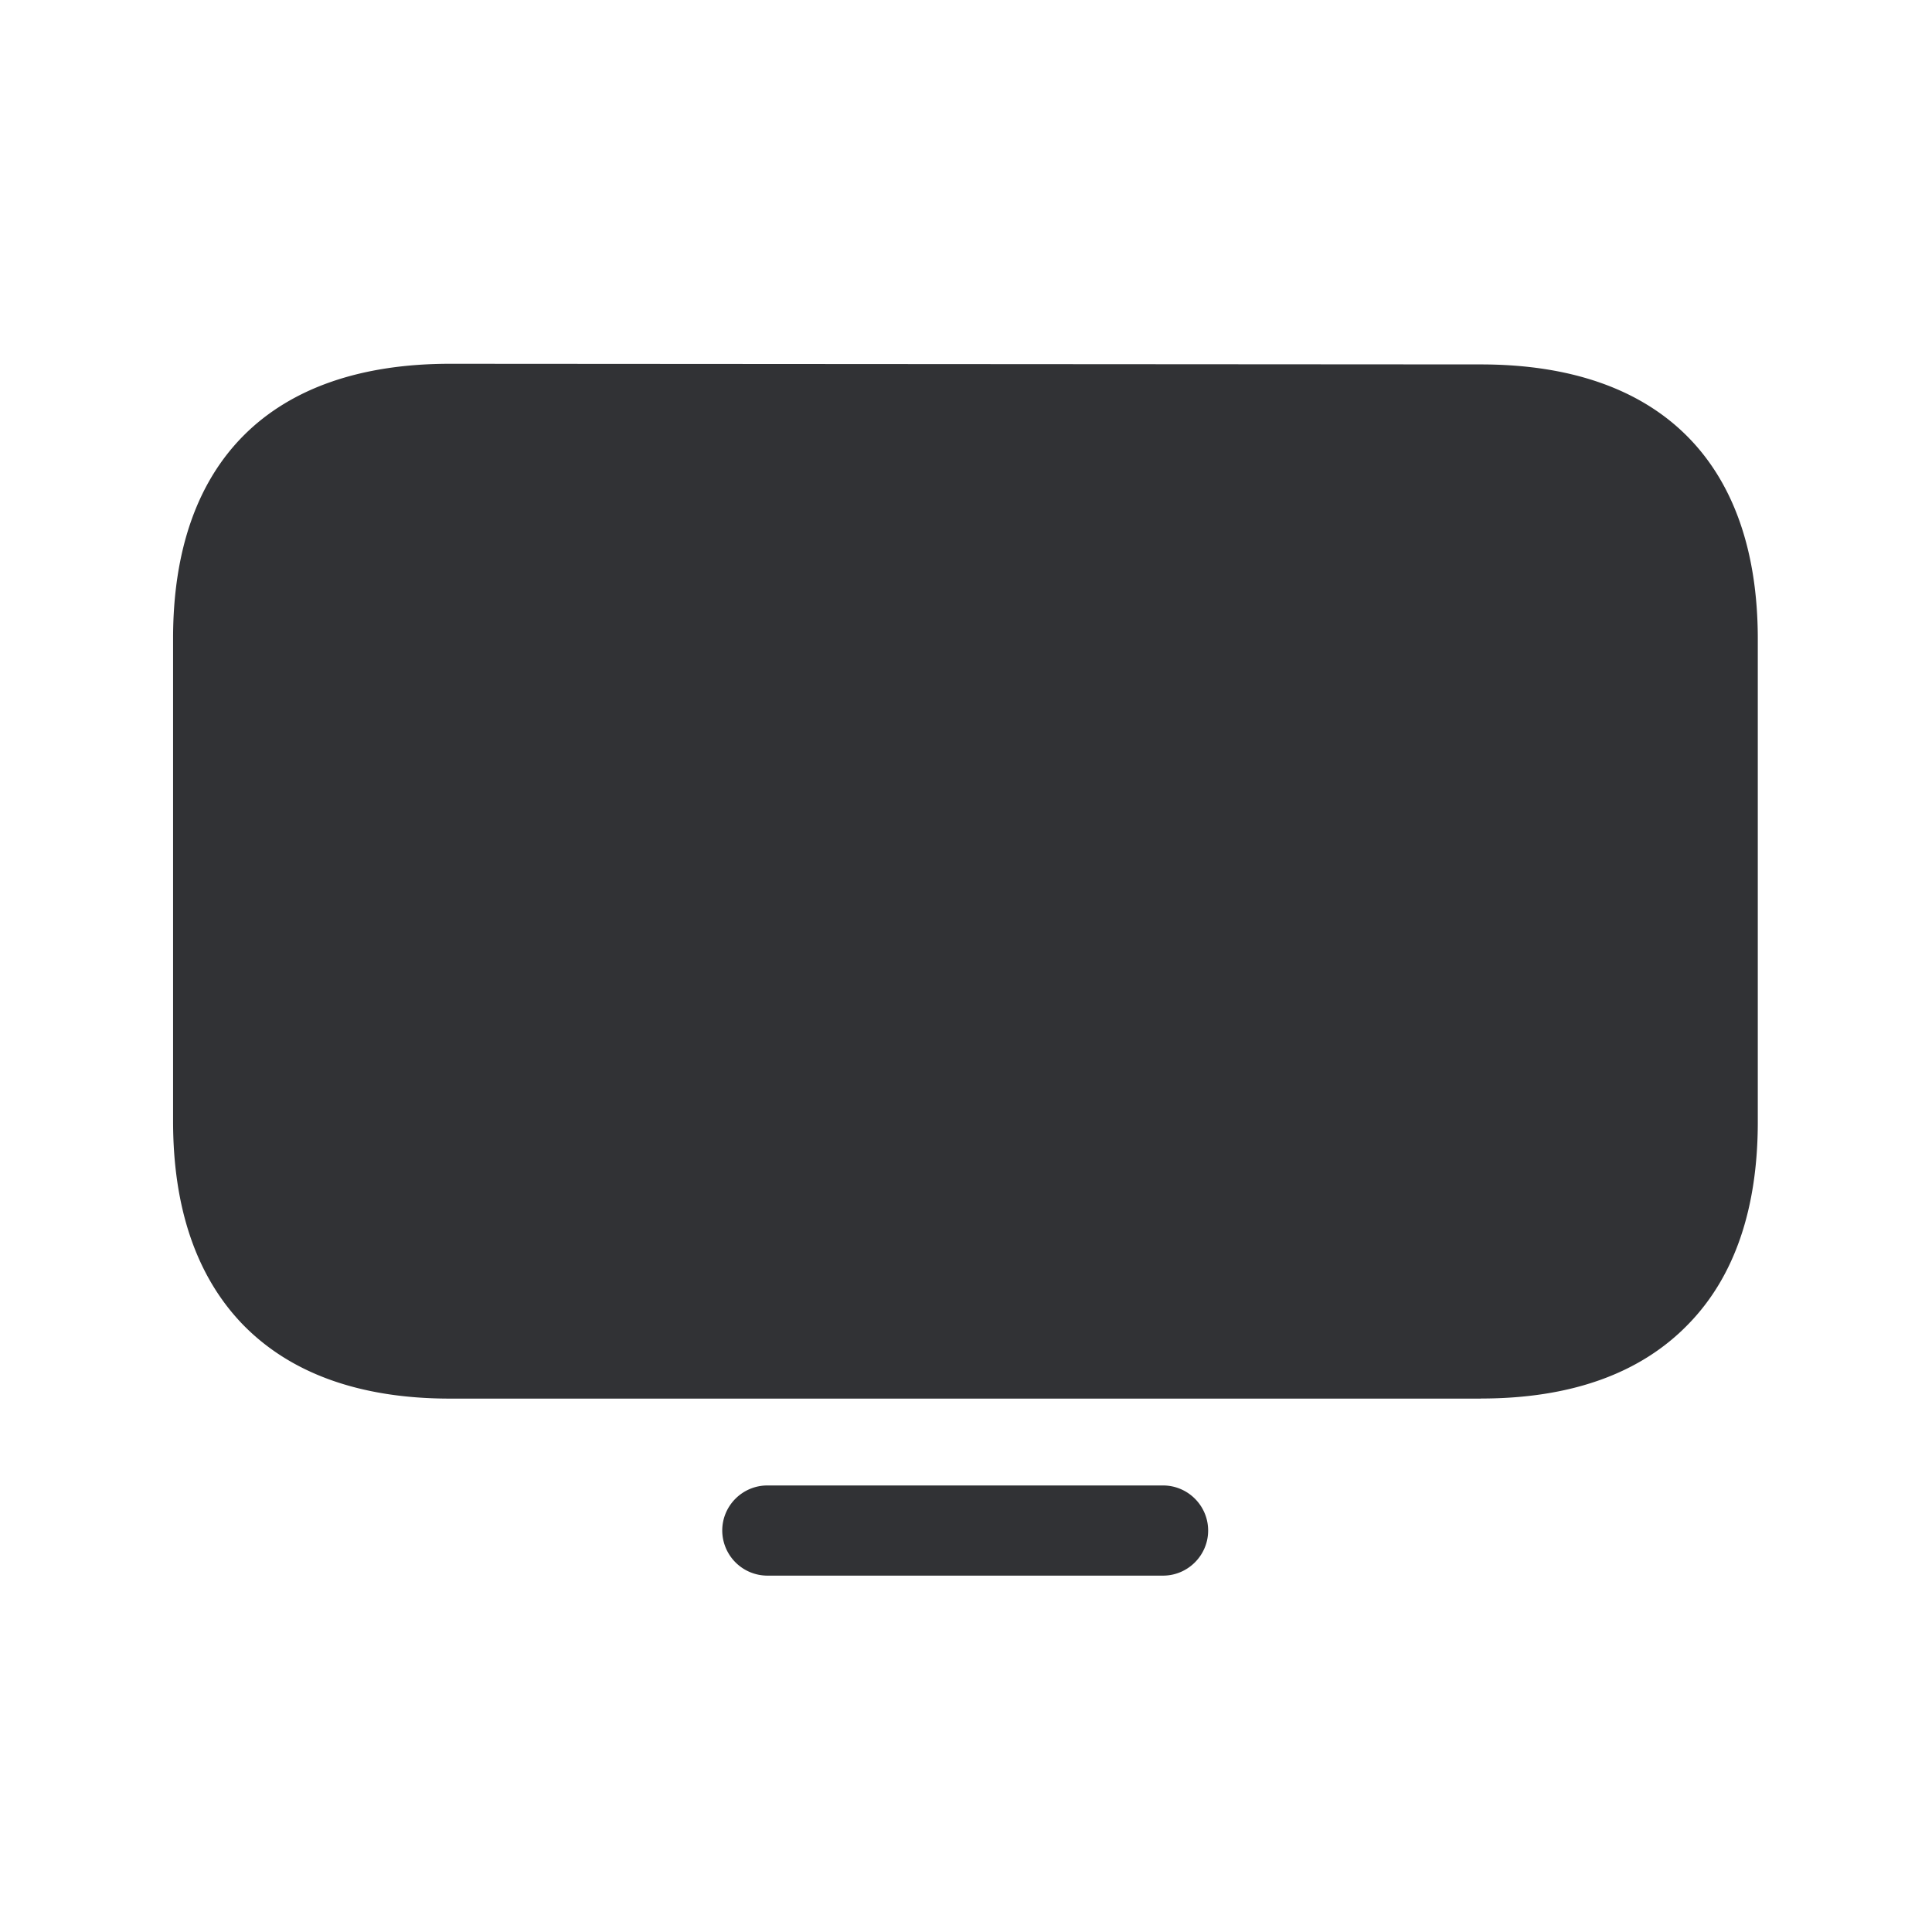 <svg width="24" height="24" viewBox="0 0 24 24" xmlns="http://www.w3.org/2000/svg"><path d="M18.396 17.374H5.59c-1.12 0-1.989-.314-2.583-.93-.568-.594-.857-1.44-.857-2.515V7.93c0-2.201 1.221-3.411 3.44-3.411l12.806.008c2.219 0 3.44 1.213 3.44 3.412v5.997c0 1.076-.288 1.922-.86 2.51-.594.616-1.462.927-2.58.927zm-3.95 2.199H9.532a.562.562 0 01-.56-.56c0-.309.252-.56.56-.56h4.916c.308 0 .56.251.56.56 0 .308-.252.56-.56.56z" fill="#313235" fill-rule="nonzero"/></svg>